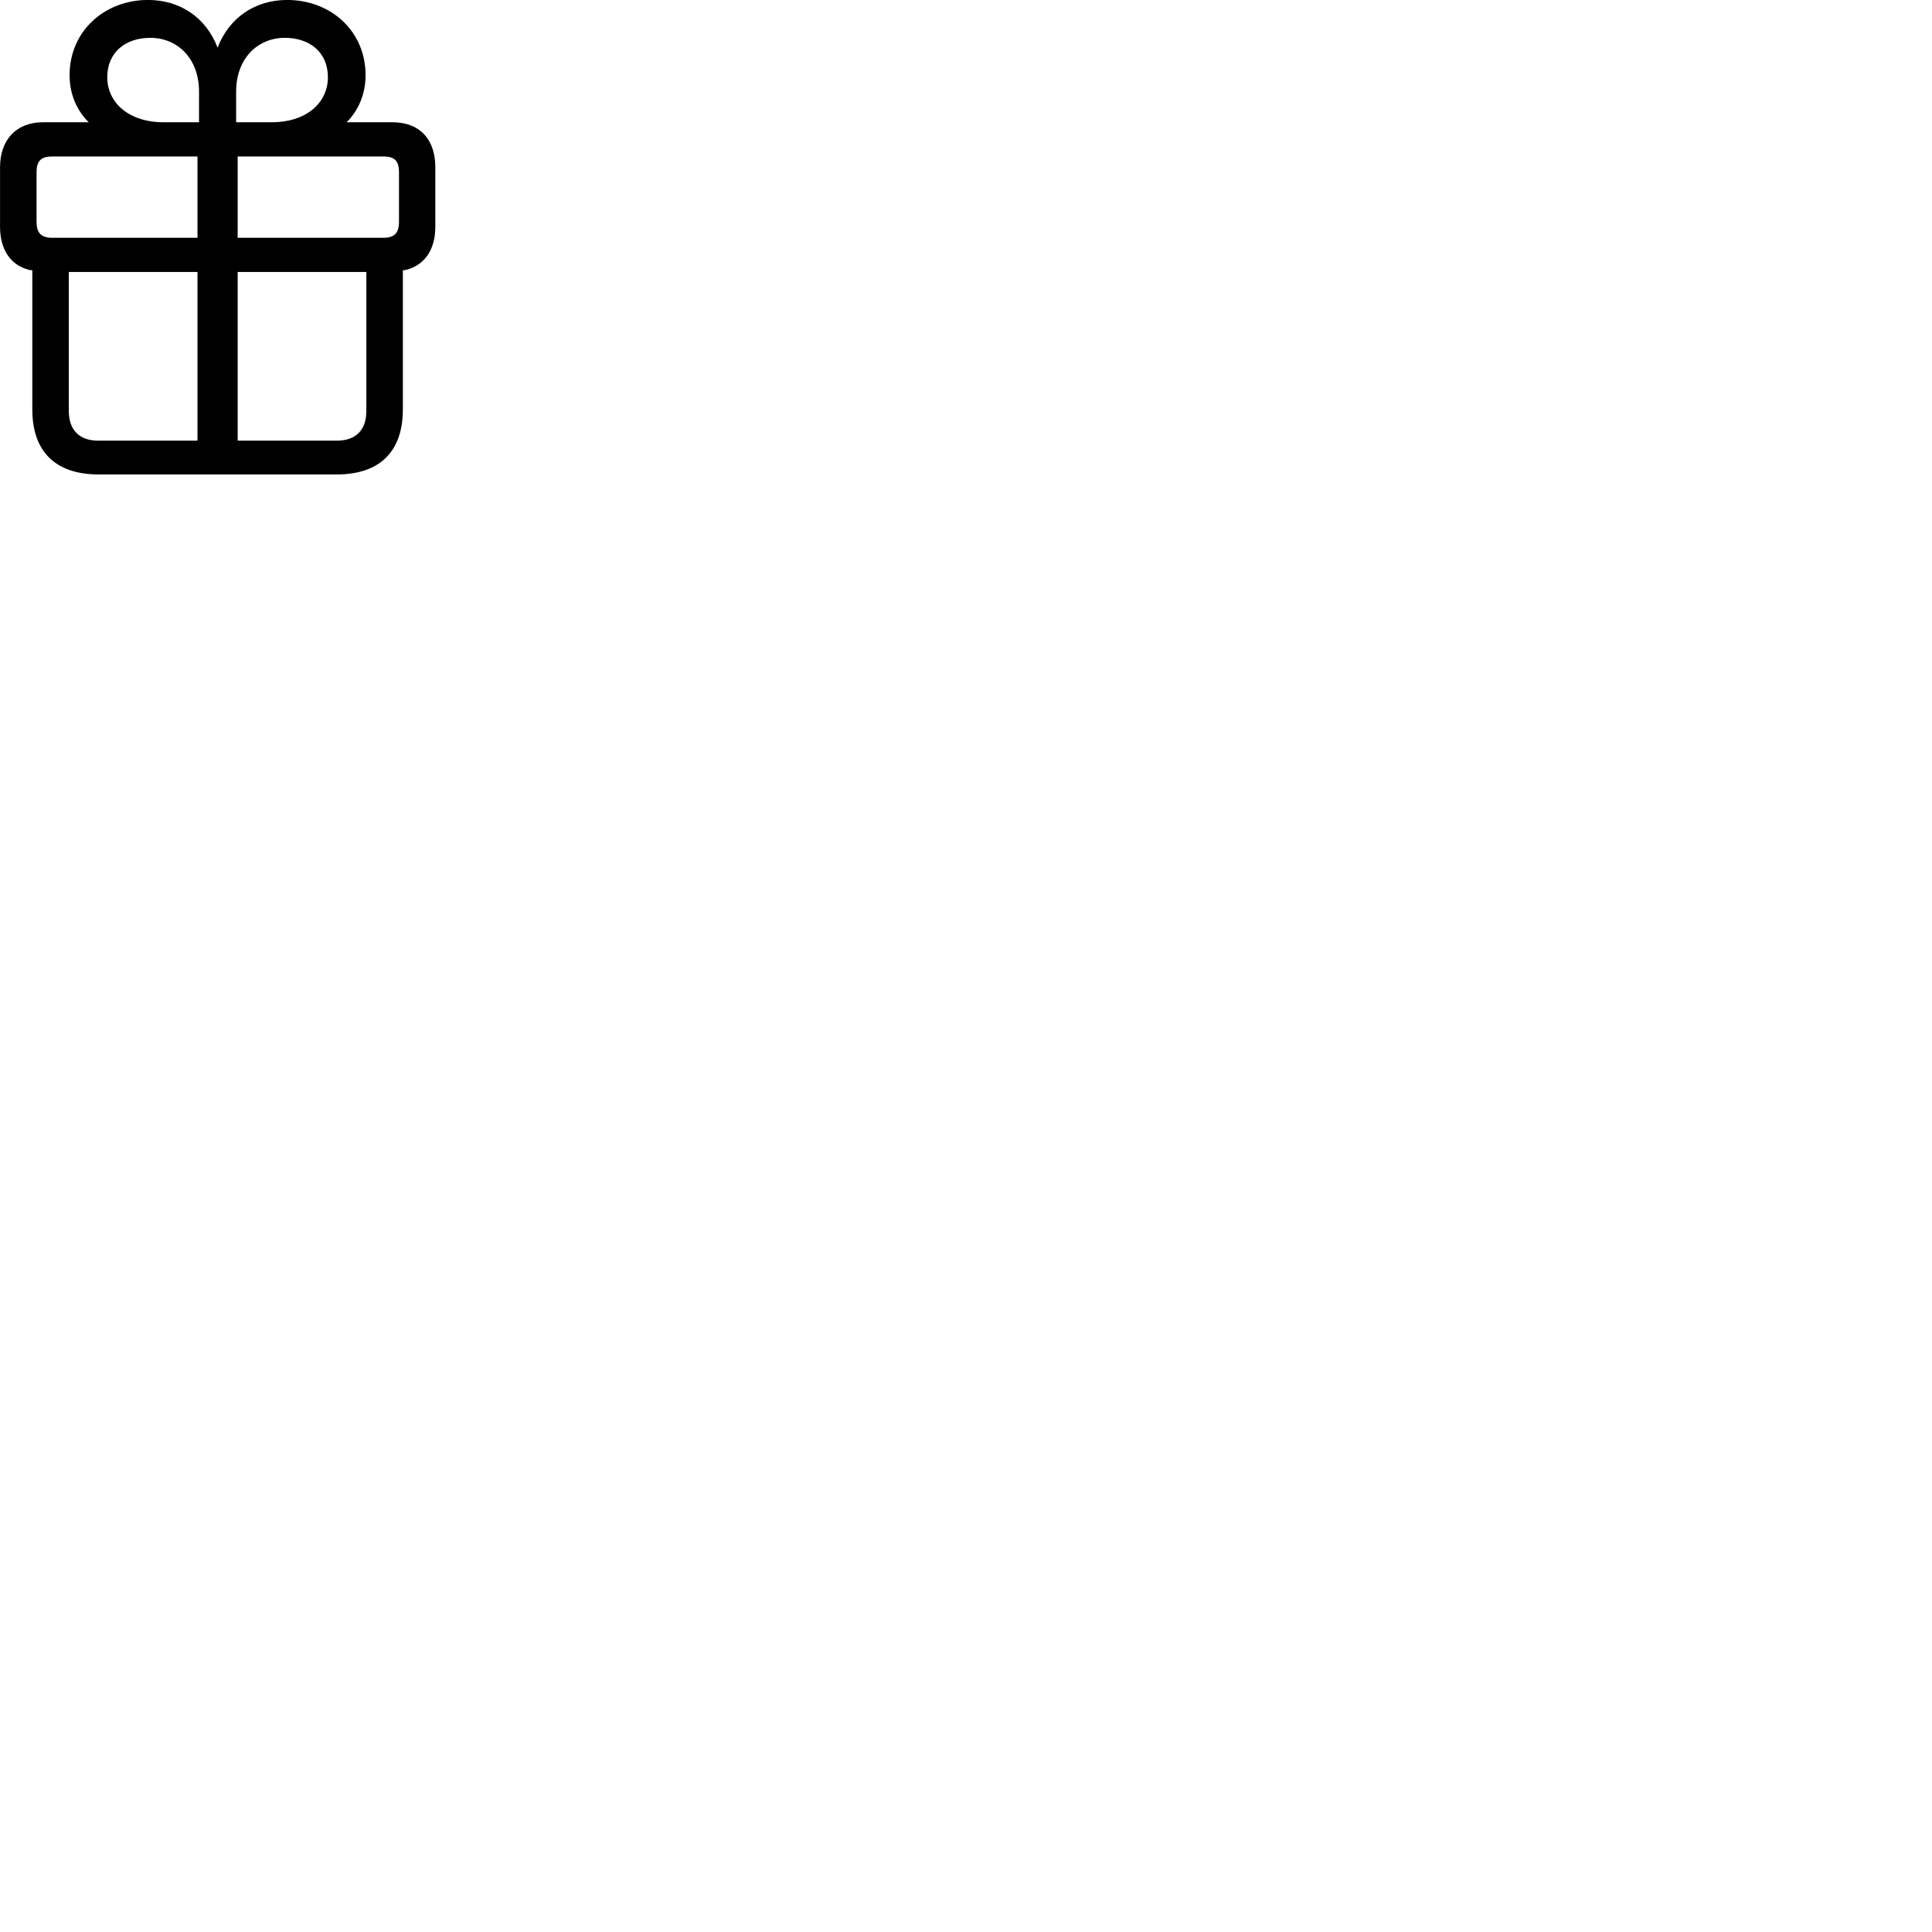 
        <svg xmlns="http://www.w3.org/2000/svg" viewBox="0 0 100 100">
            <path d="M5.112 24.558H17.422C19.632 24.558 20.852 23.398 20.852 21.188V13.988H20.932C21.962 13.768 22.532 12.938 22.532 11.738V8.658C22.532 7.228 21.742 6.328 20.312 6.328H17.942C18.562 5.708 18.922 4.858 18.922 3.888C18.922 1.618 17.132 -0.002 14.862 -0.002C13.222 -0.002 11.862 0.898 11.262 2.468C10.662 0.898 9.312 -0.002 7.662 -0.002C5.402 -0.002 3.602 1.618 3.602 3.888C3.602 4.858 3.962 5.708 4.592 6.328H2.222C0.852 6.328 0.002 7.228 0.002 8.658V11.738C0.002 12.938 0.562 13.768 1.592 13.988H1.672V21.188C1.672 23.398 2.892 24.558 5.112 24.558ZM10.302 6.328H8.472C6.632 6.328 5.552 5.288 5.552 3.998C5.552 2.708 6.492 1.958 7.782 1.958C9.172 1.958 10.302 3.008 10.302 4.748ZM12.222 6.328V4.748C12.222 3.008 13.352 1.958 14.742 1.958C16.032 1.958 16.972 2.708 16.972 3.998C16.972 5.288 15.902 6.328 14.052 6.328ZM10.222 12.308H2.712C2.122 12.308 1.892 12.058 1.892 11.468V8.918C1.892 8.328 2.122 8.098 2.712 8.098H10.222ZM12.302 12.308V8.098H19.842C20.422 8.098 20.652 8.328 20.652 8.918V11.468C20.652 12.058 20.422 12.308 19.842 12.308ZM10.222 22.808H5.082C4.112 22.808 3.562 22.258 3.562 21.278V14.078H10.222ZM12.302 22.808V14.078H18.962V21.278C18.962 22.258 18.412 22.808 17.442 22.808Z" />
        </svg>
    